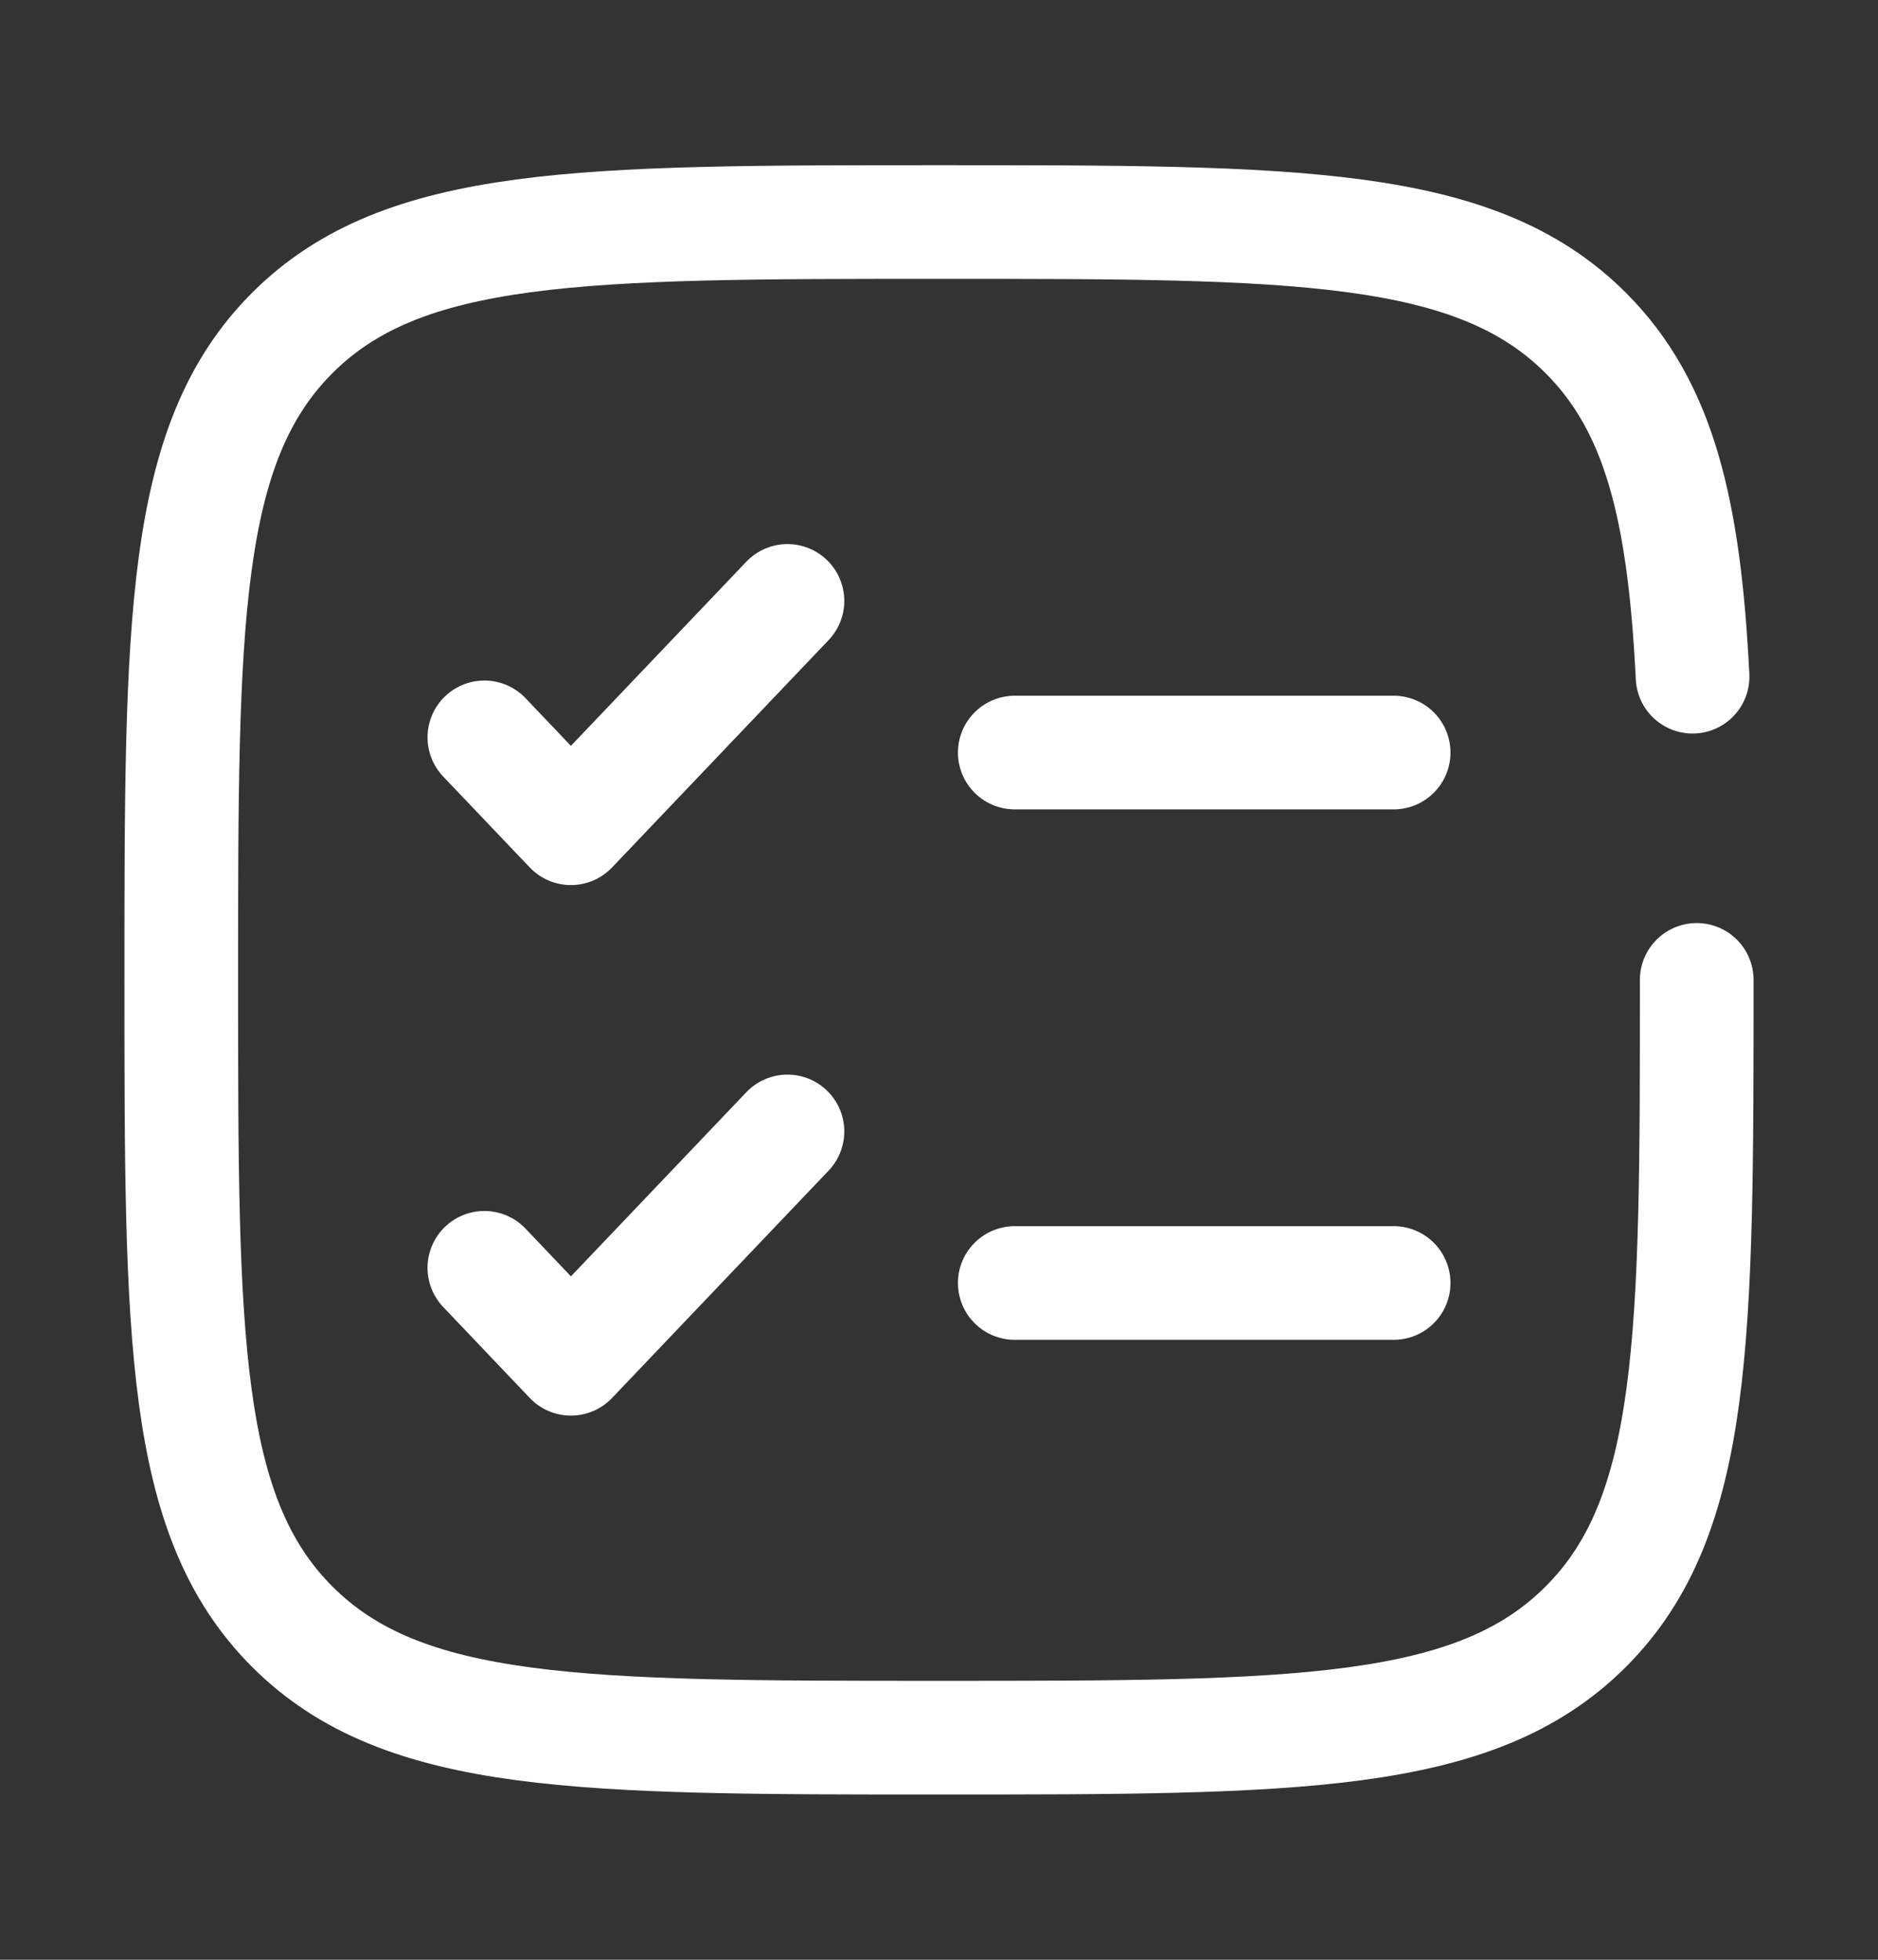 <svg width="23" height="24" viewBox="0 0 23 24" fill="none" xmlns="http://www.w3.org/2000/svg">
<rect x="0" y="0" width="23" height="24" fill="#333333" stroke="none"/>
<path d="M5.932 15.526L6.992 16.64L9.644 13.856" stroke="white" stroke-width="1.392" stroke-linecap="round" stroke-linejoin="round"/>
<path d="M5.932 9.03L6.992 10.143L9.644 7.359" stroke="white" stroke-width="1.392" stroke-linecap="round" stroke-linejoin="round"/>
<path d="M12.428 9.216L17.068 9.216" stroke="white" stroke-width="1.392" stroke-linecap="round"/>
<path d="M12.428 15.712L17.068 15.712" stroke="white" stroke-width="1.392" stroke-linecap="round"/>
<path d="M20.78 12C20.78 16.375 20.78 18.562 19.421 19.921C18.062 21.28 15.875 21.28 11.5 21.28C7.125 21.28 4.938 21.28 3.579 19.921C2.22 18.562 2.22 16.375 2.22 12C2.22 7.625 2.22 5.437 3.579 4.078C4.938 2.719 7.125 2.719 11.5 2.719C15.875 2.719 18.062 2.719 19.421 4.078C20.325 4.982 20.628 6.252 20.729 8.287" stroke="white" stroke-width="1.392" stroke-linecap="round"/>
</svg>
